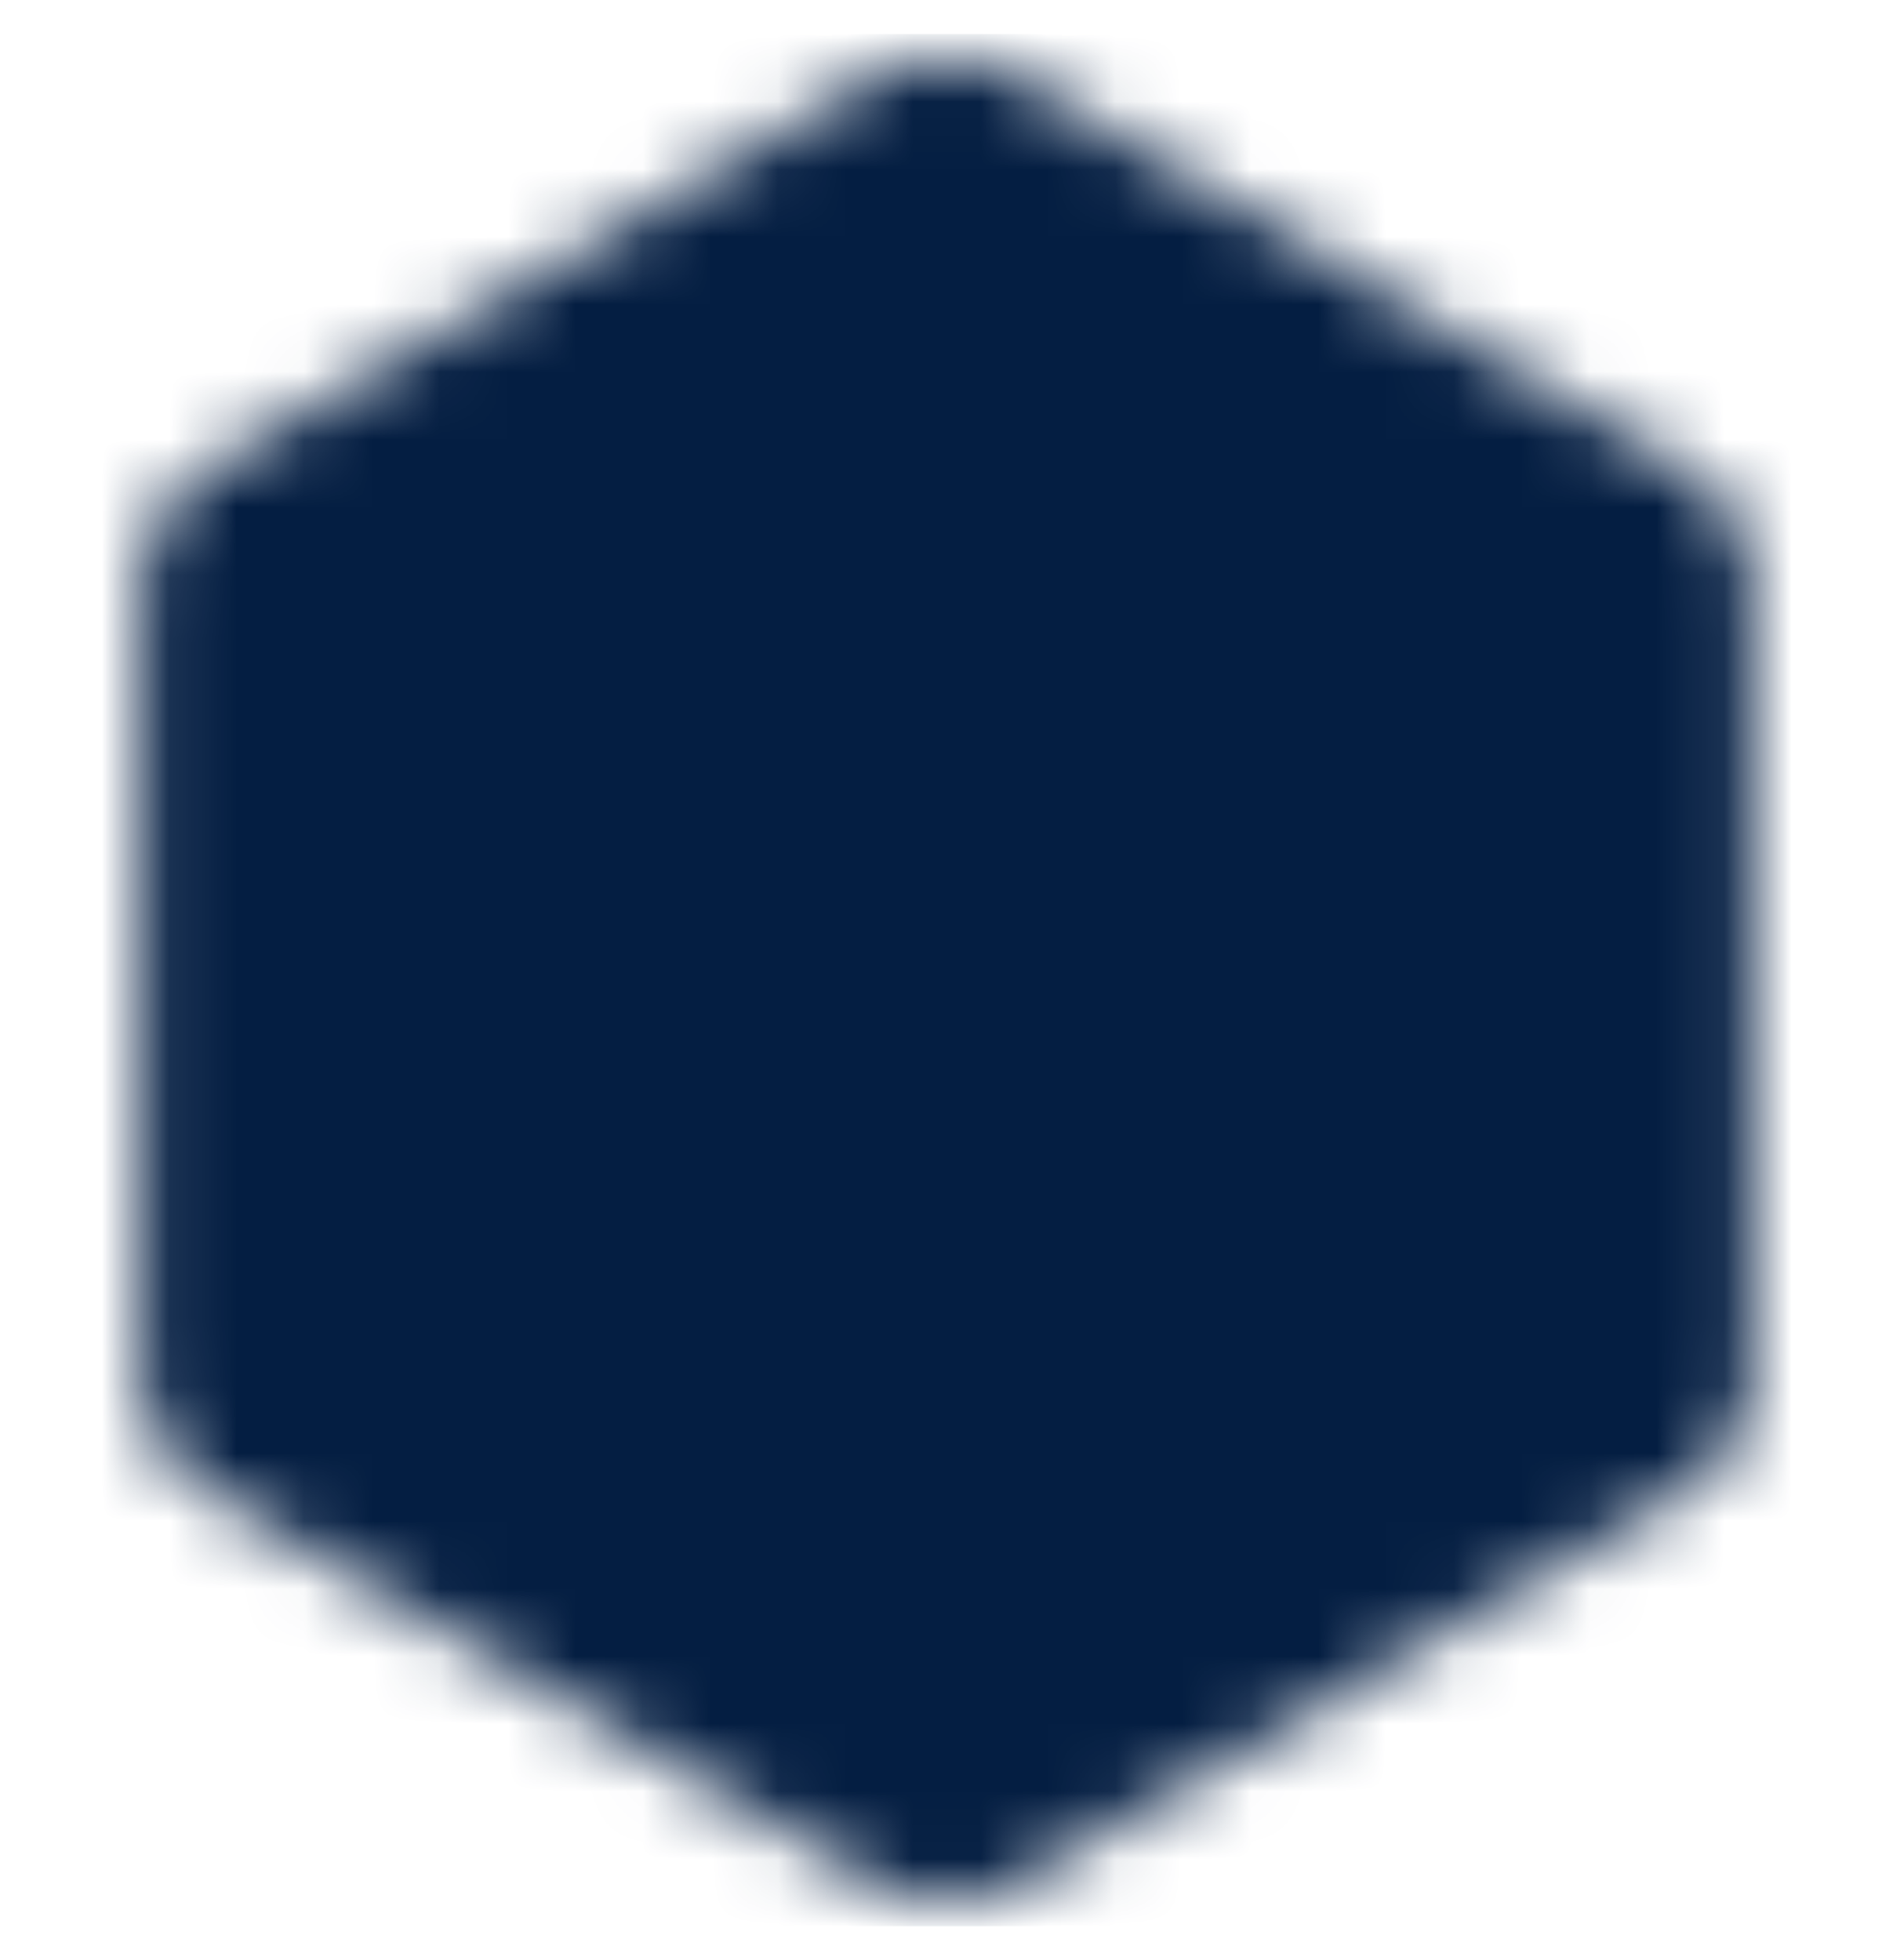 <svg width="28" height="29" viewBox="0 0 28 29" fill="none" xmlns="http://www.w3.org/2000/svg">
<g clip-path="url(#clip0_1232_1336)">
<mask id="mask0_1232_1336" style="mask-type:luminance" maskUnits="userSpaceOnUse" x="2" y="0" width="24" height="29">
<path d="M23.917 8.666L14 2.833L4.083 8.666V20.333L14 26.166L23.917 20.333V8.666Z" fill="white" stroke="white" stroke-width="4" stroke-linejoin="round"/>
<path d="M14 13.333V18M18.667 11V18M9.333 15.667V18" stroke="black" stroke-width="4" stroke-linecap="round" stroke-linejoin="round"/>
</mask>
<g mask="url(#mask0_1232_1336)">
<path d="M0 0.5H28V28.5H0V0.5Z" fill="#041E42"/>
</g>
</g>
<defs>
<clipPath id="clip0_1232_1336">
<rect width="28" height="28" fill="white" transform="translate(0 0.5)"/>
</clipPath>
</defs>
</svg>
